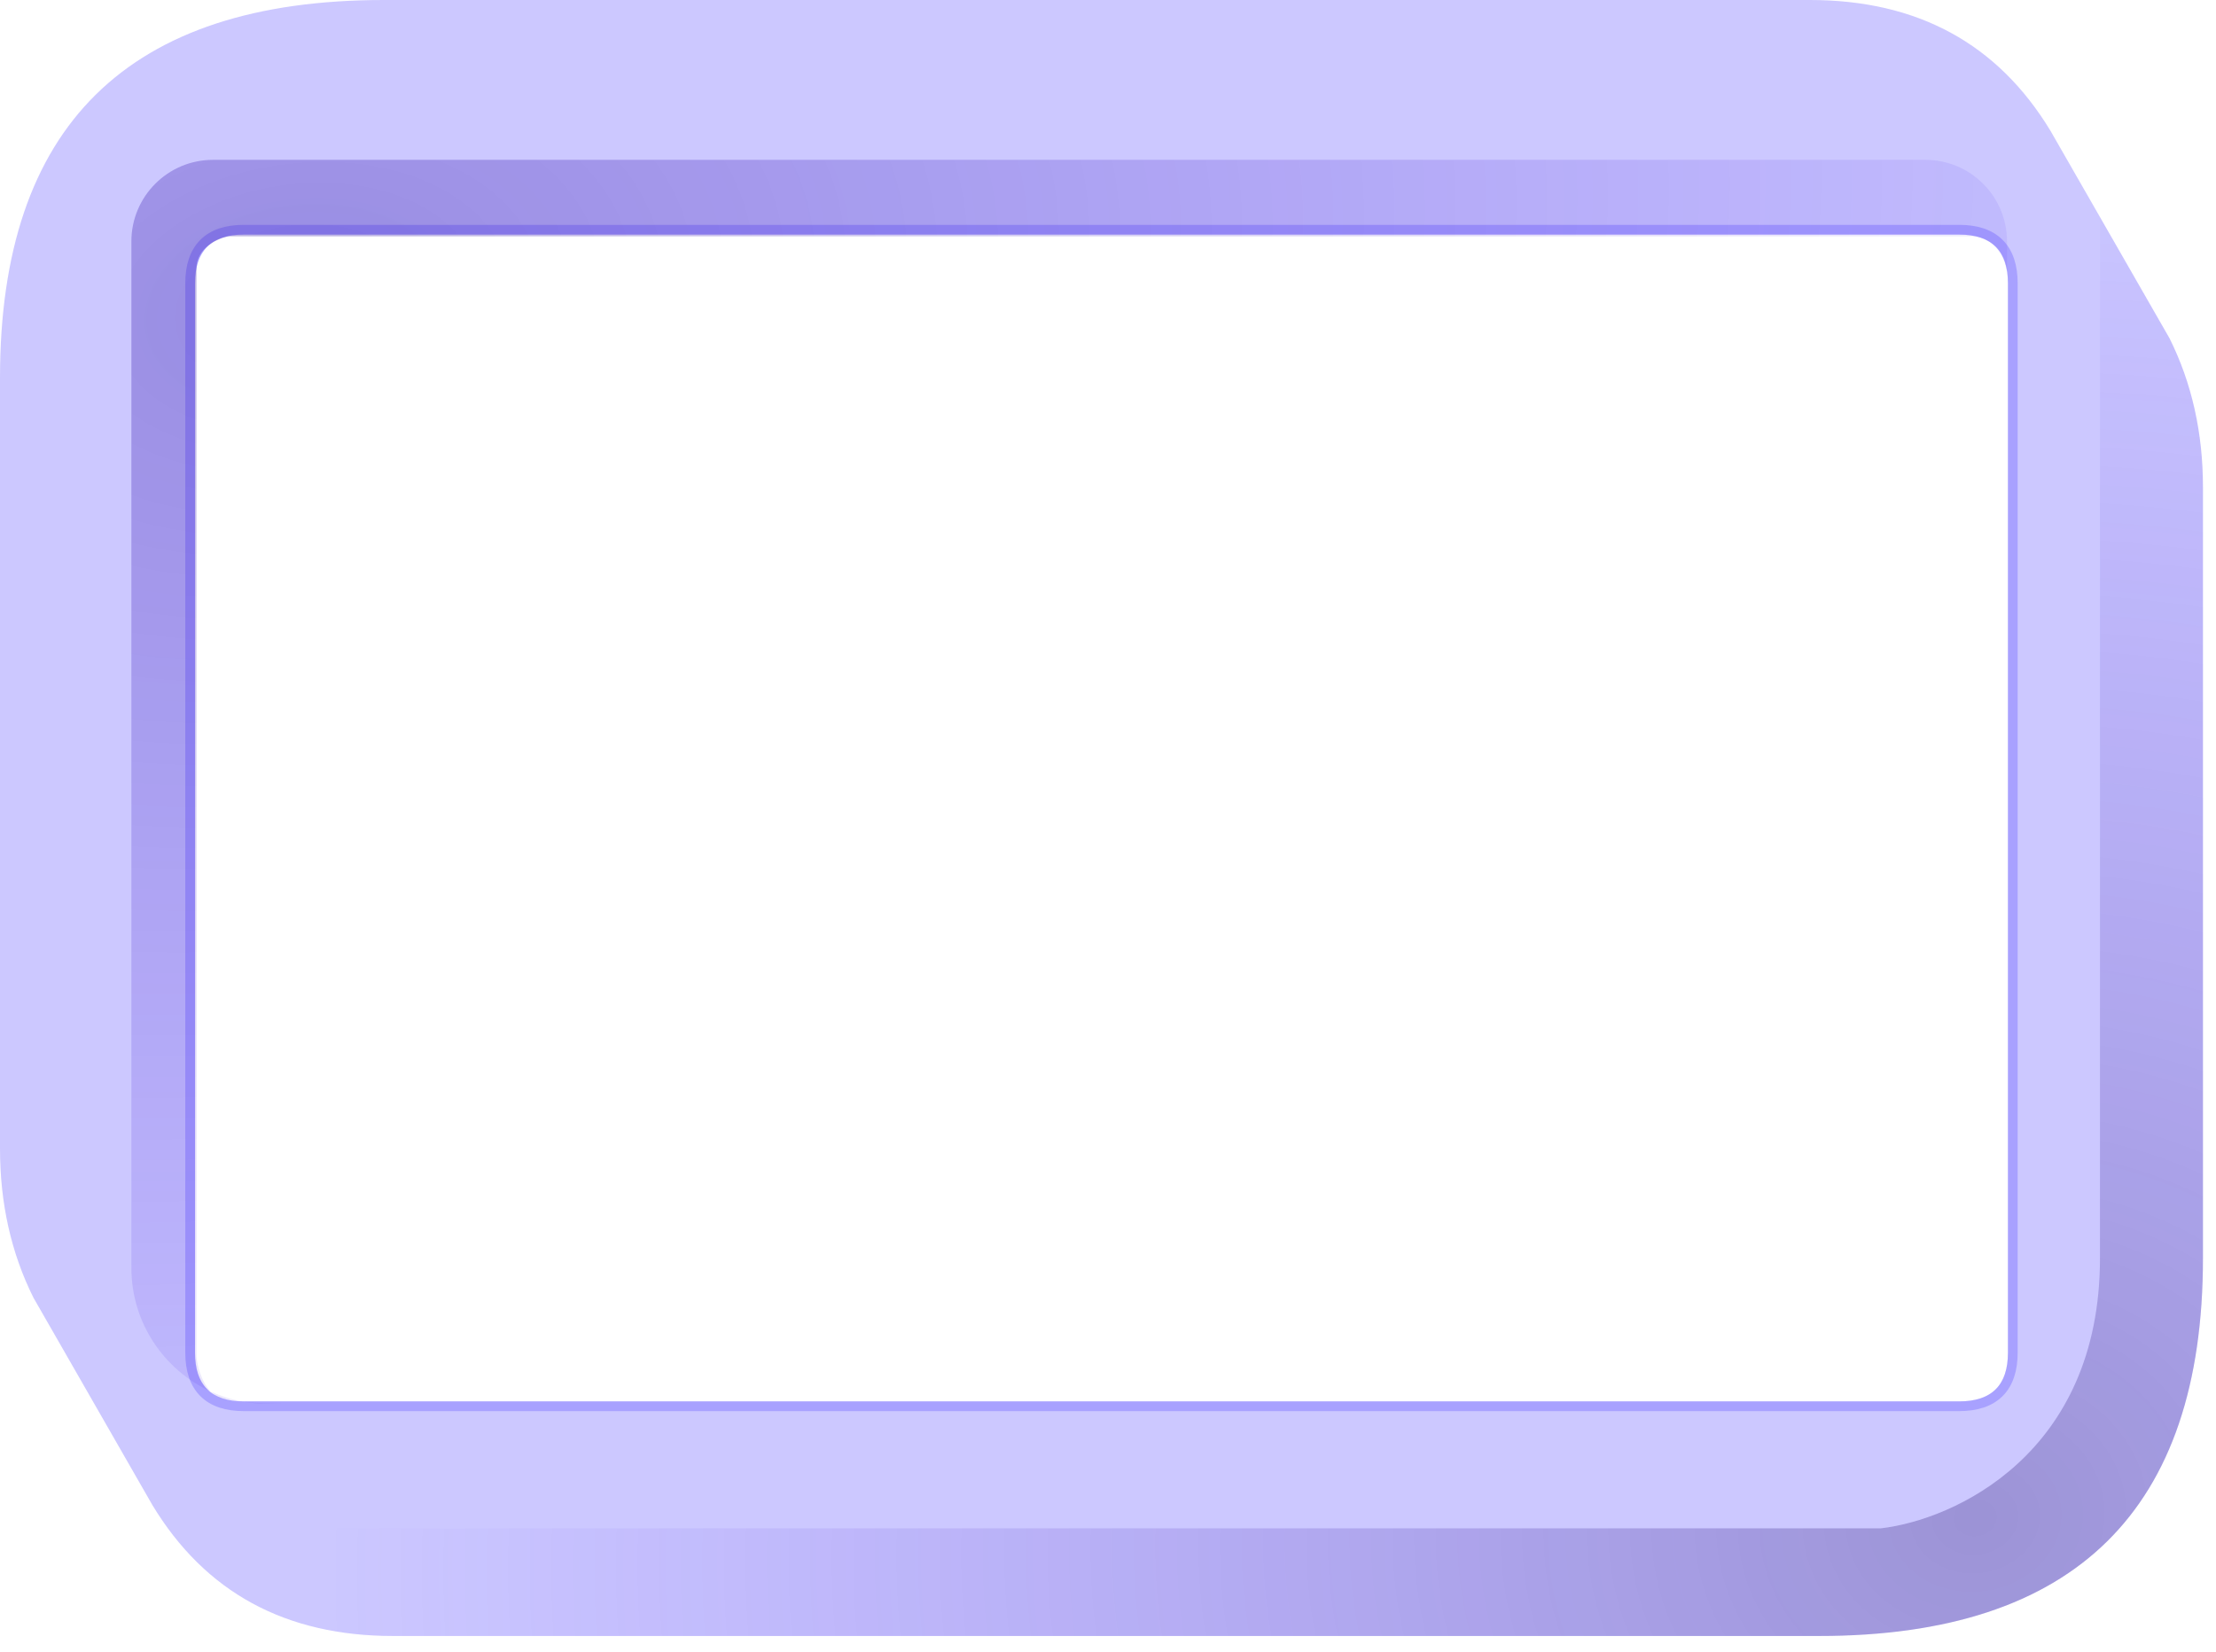 <svg width="114" height="85" viewBox="0 0 114 85" fill="none" xmlns="http://www.w3.org/2000/svg">
<path d="M103.297 69.596C103.297 71.268 102.461 72.104 100.789 72.104L56.664 72.104L12.54 72.104C10.868 72.104 10.032 71.268 10.032 69.596L10.032 42.087L10.032 14.578C10.032 12.906 10.868 12.07 12.54 12.07L56.664 12.07L100.789 12.07C102.461 12.07 103.297 12.906 103.297 14.578L103.297 42.087L103.297 69.596ZM113.329 25.08C113.329 22.258 112.754 19.698 111.605 17.399L105.491 6.74C102.774 2.247 98.647 0 93.108 0L19.75 0C6.583 0 -3.39615e-06 6.479 -2.82974e-06 19.437L-1.09627e-06 59.094C-9.72938e-07 61.916 0.575 64.476 1.724 66.775L7.837 77.434C10.554 81.927 14.682 84.174 20.221 84.174L93.579 84.174C106.745 84.174 113.329 77.695 113.329 64.737L113.329 25.08Z" fill="#5549FF" fill-opacity="0.3"/>
<path d="M111.605 17.399C112.754 19.698 113.329 22.258 113.329 25.08L113.329 64.737C113.329 77.695 106.746 84.174 93.579 84.174L18.595 84.174C16.446 84.023 11.455 82.705 8.678 78.637L96.748 78.637C100.509 78.206 108.031 74.822 108.031 64.737L108.031 11.167L111.605 17.399Z" fill="url(#paint0_radial_1695_7768)" fill-opacity="0.3"/>
<path d="M100.789 72.354C101.663 72.354 102.365 72.135 102.847 71.654C103.328 71.172 103.547 70.471 103.547 69.596L103.547 42.087L103.547 14.578C103.547 13.703 103.328 13.001 102.847 12.52C102.365 12.038 101.663 11.819 100.789 11.819L56.664 11.819L12.54 11.819C11.665 11.819 10.963 12.038 10.482 12.52C10.001 13.001 9.782 13.703 9.782 14.578L9.782 42.087L9.782 69.596C9.782 70.471 10.001 71.172 10.482 71.654C10.963 72.135 11.665 72.354 12.54 72.354L56.664 72.354L100.789 72.354Z" stroke="#5549FF" stroke-opacity="0.3" stroke-width="0.5"/>
<path d="M14.462 72.229H13.756C13.345 72.229 12.943 72.193 12.551 72.125C12.167 72.085 11.787 72.029 11.465 71.954C11.219 71.897 11.014 71.767 10.843 71.595C8.433 70.49 6.759 68.056 6.759 65.232V12.422C6.759 10.103 8.638 8.224 10.957 8.224H99.05C101.369 8.224 103.249 10.103 103.249 12.422V14.026C103.172 13.404 102.691 12.159 101.382 12.159H11.761C11.21 12.263 10.107 12.738 10.107 13.813V69.8C10.15 70.264 10.354 71.103 10.843 71.595C11.379 71.841 11.952 72.021 12.551 72.125C13.298 72.205 14.064 72.229 14.462 72.229Z" fill="url(#paint1_radial_1695_7768)" fill-opacity="0.3"/>
<defs>
<radialGradient id="paint0_radial_1695_7768" cx="0" cy="0" r="1" gradientUnits="userSpaceOnUse" gradientTransform="translate(102.227 77.827) rotate(174.369) scale(85.539 72.187)">
<stop stop-color="#2C1975"/>
<stop offset="1" stop-color="#4518F7" stop-opacity="0"/>
</radialGradient>
<radialGradient id="paint1_radial_1695_7768" cx="0" cy="0" r="1" gradientUnits="userSpaceOnUse" gradientTransform="translate(15.602 16.08) rotate(79.935) scale(70.322 104.337)">
<stop stop-color="#1F009B"/>
<stop offset="1" stop-color="#4518F7" stop-opacity="0.13"/>
</radialGradient>
</defs>
</svg>
